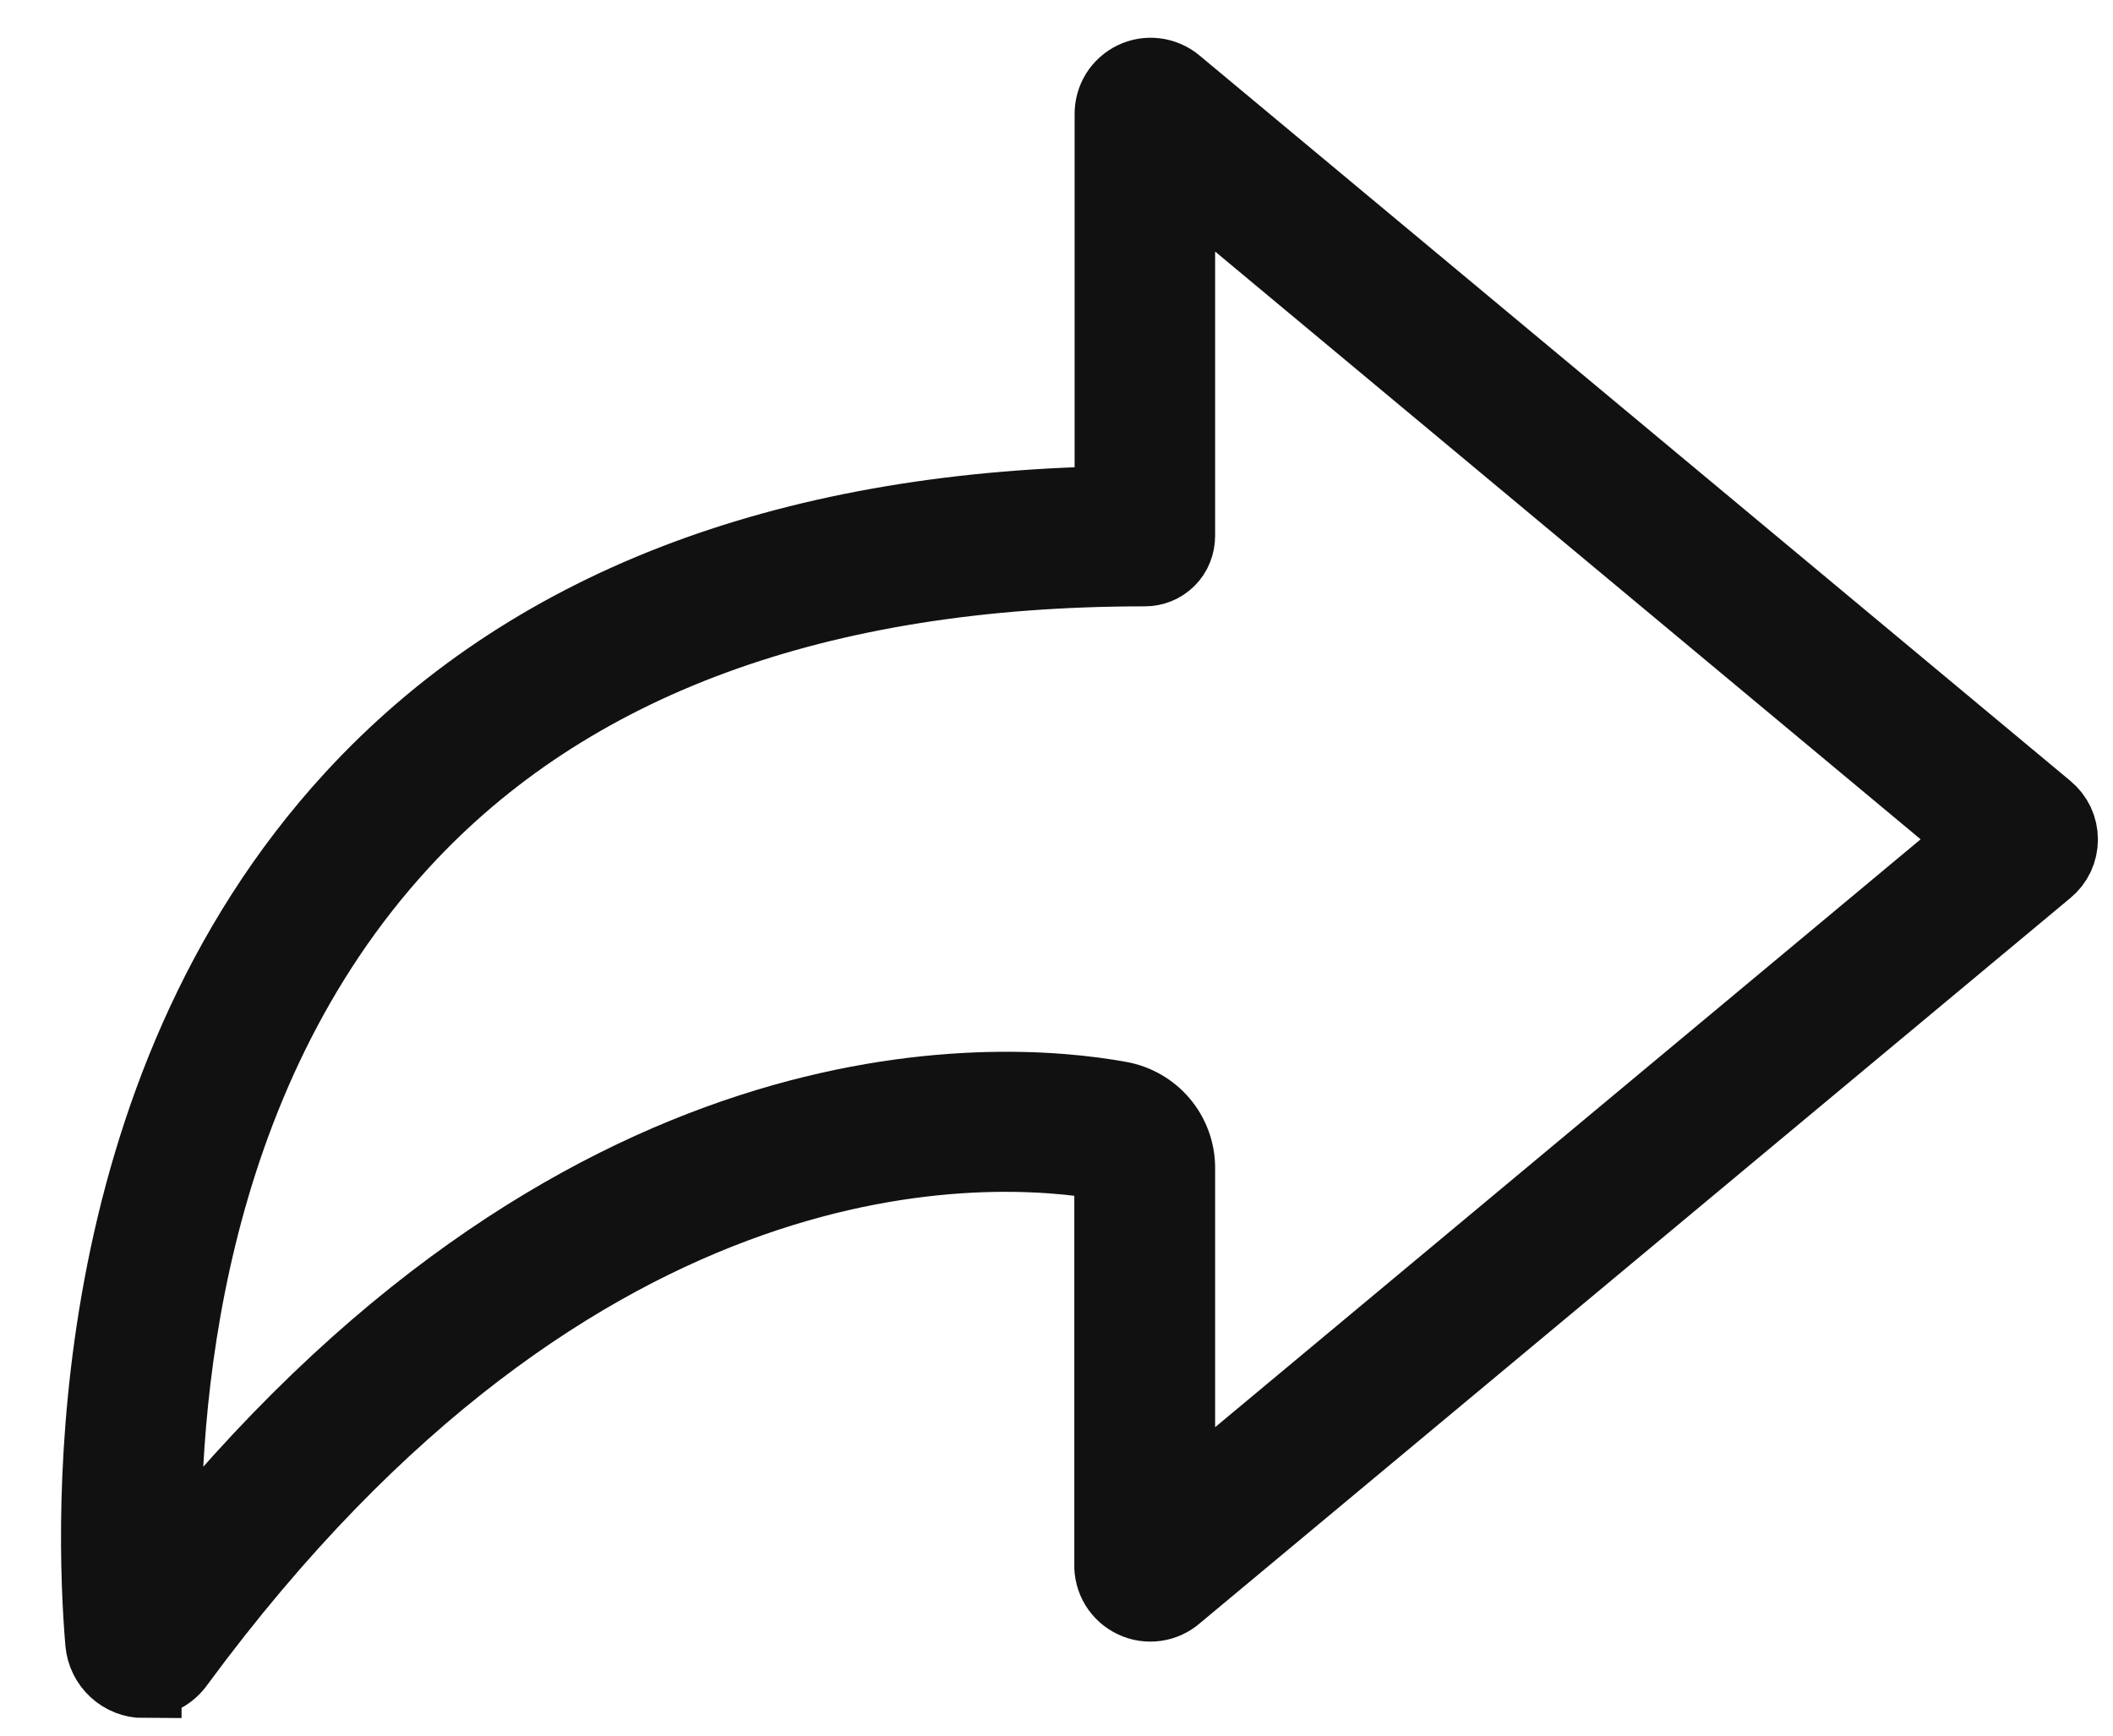 <svg width="28" height="23" viewBox="0 0 28 23" fill="none" xmlns="http://www.w3.org/2000/svg">
<path d="M1.906 22.267C1.77 22.267 1.639 22.215 1.539 22.123C1.439 22.031 1.377 21.904 1.365 21.769C1.226 20.14 1.057 14.515 4.678 10.576C6.983 8.068 10.365 6.756 14.74 6.678V1.515C14.739 1.418 14.765 1.322 14.816 1.24C14.867 1.158 14.941 1.092 15.028 1.05C15.116 1.008 15.213 0.992 15.31 1.004C15.406 1.016 15.497 1.055 15.571 1.116L27.115 10.732C27.173 10.78 27.22 10.84 27.252 10.907C27.284 10.975 27.3 11.049 27.3 11.124C27.3 11.199 27.284 11.273 27.252 11.341C27.22 11.409 27.173 11.469 27.115 11.516L15.58 21.126C15.506 21.192 15.414 21.235 15.315 21.249C15.217 21.263 15.116 21.248 15.027 21.205C14.937 21.163 14.861 21.095 14.809 21.01C14.758 20.925 14.732 20.827 14.736 20.728V15.468C14.736 15.453 14.731 15.439 14.721 15.428C14.711 15.417 14.698 15.409 14.684 15.407C13.141 15.13 7.684 14.783 2.348 22.026C2.298 22.098 2.233 22.157 2.156 22.198C2.079 22.24 1.993 22.262 1.906 22.263V22.267ZM15.476 7.41C15.394 7.491 15.284 7.536 15.169 7.535C10.838 7.535 7.524 8.753 5.314 11.162C2.409 14.323 2.118 18.689 2.174 20.836C7.645 13.906 13.22 14.27 14.835 14.564C15.048 14.602 15.242 14.713 15.382 14.878C15.522 15.043 15.6 15.252 15.602 15.468V19.98L26.232 11.122L15.602 2.266V7.1C15.602 7.157 15.591 7.214 15.57 7.267C15.549 7.321 15.517 7.369 15.476 7.41Z" fill="black" stroke="#111111"/>
</svg>
